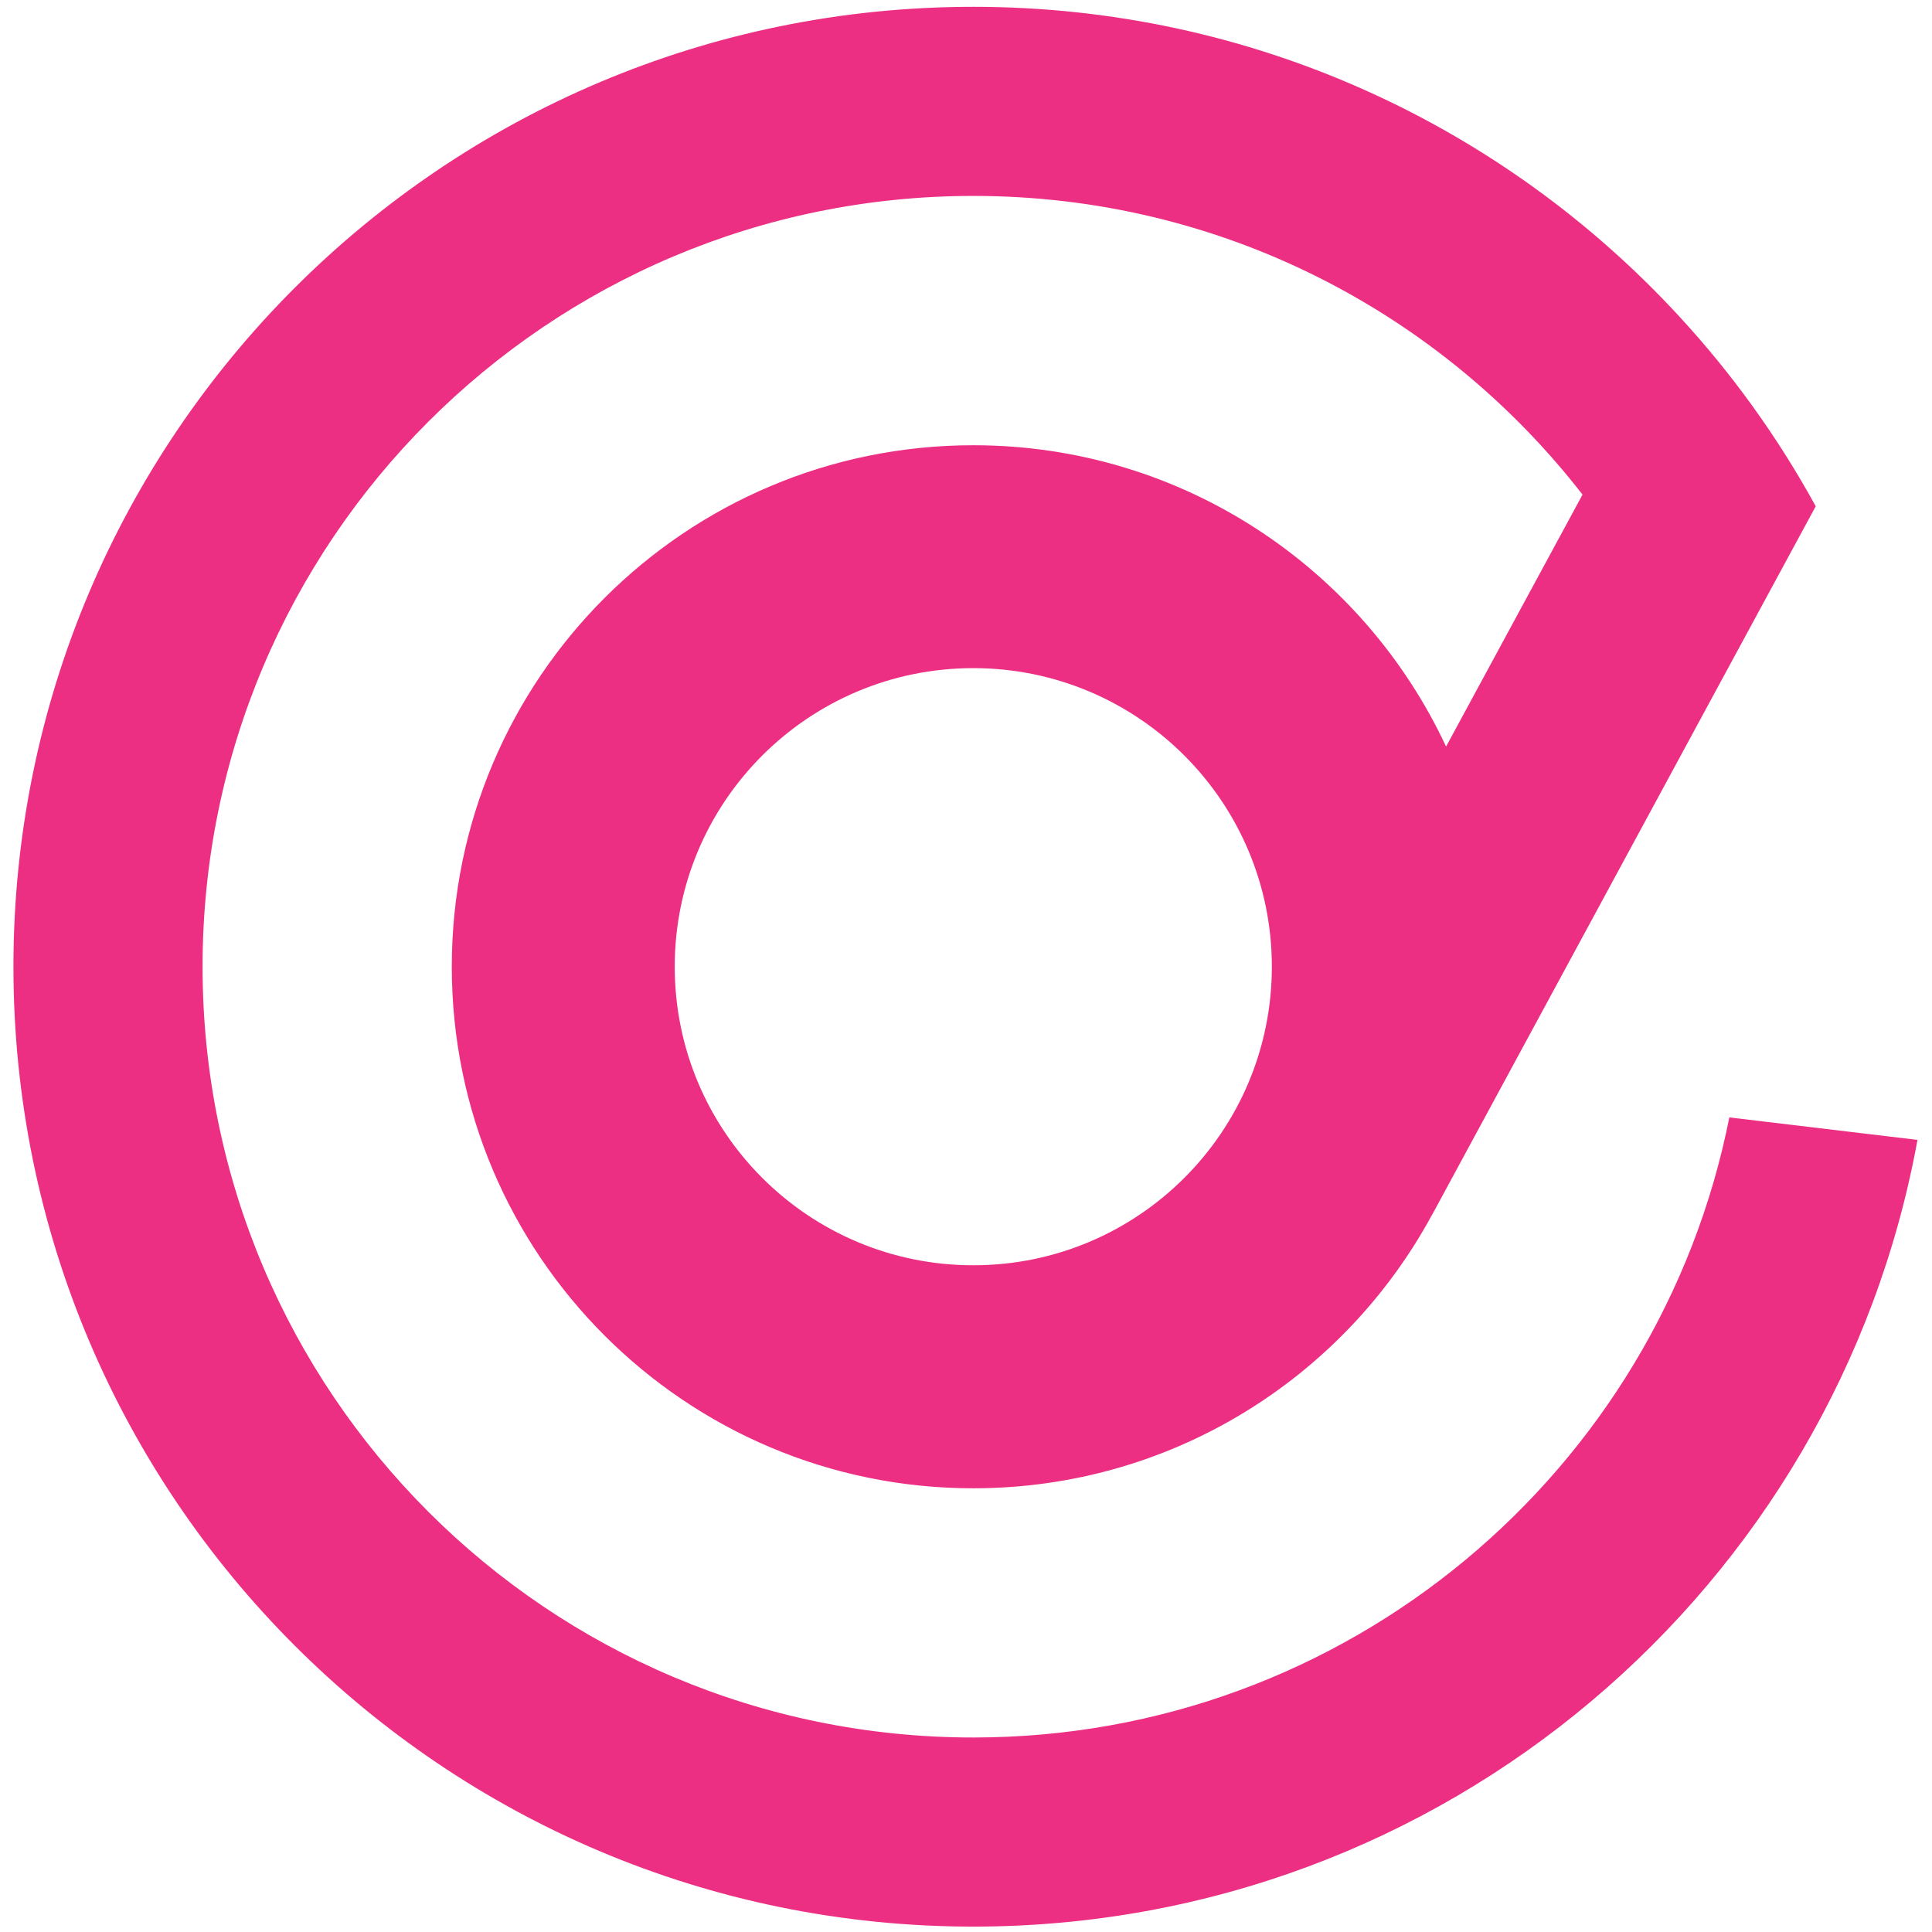 <?xml version="1.0" encoding="UTF-8" standalone="no"?>
<svg
   xmlns:dc="http://purl.org/dc/elements/1.1/"
   xmlns:cc="http://creativecommons.org/ns#"
   xmlns:rdf="http://www.w3.org/1999/02/22-rdf-syntax-ns#"
   xmlns:svg="http://www.w3.org/2000/svg"
   xmlns="http://www.w3.org/2000/svg"
   xmlns:sodipodi="http://sodipodi.sourceforge.net/DTD/sodipodi-0.dtd"
   xmlns:inkscape="http://www.inkscape.org/namespaces/inkscape"
   viewBox="0 0 373 373"
   height="373"
   width="373"
   xml:space="preserve"
   id="svg2"
   version="1.1"
   inkscape:version="0.91 r13725"
   sodipodi:docname="dimigo.svg"><sodipodi:namedview
     pagecolor="#ffffff"
     bordercolor="#666666"
     borderopacity="1"
     objecttolerance="10"
     gridtolerance="10"
     guidetolerance="10"
     inkscape:pageopacity="0"
     inkscape:pageshadow="2"
     inkscape:window-width="1863"
     inkscape:window-height="1056"
     id="namedview12"
     showgrid="false"
     width="512px"
     inkscape:showpageshadow="true"
     fit-margin-top="0"
     fit-margin-left="0"
     fit-margin-right="0"
     fit-margin-bottom="0"
     inkscape:zoom="2.5284424"
     inkscape:cx="239.34121"
     inkscape:cy="220.7007"
     inkscape:window-x="57"
     inkscape:window-y="24"
     inkscape:window-maximized="1"
     inkscape:current-layer="svg2" /><defs
     id="defs6"><clipPath
       id="clipPath18"
       clipPathUnits="userSpaceOnUse"><path
         id="path16"
         d="M 0,792 612,792 612,0 0,0 Z"
         inkscape:connector-curvature="0" /></clipPath></defs><g
     transform="matrix(1.333,0,0,-1.333,-233.996,736.672)"
     id="g10"><g
       id="g12"><g
         clip-path="url(#clipPath18)"
         id="g14"><g
           transform="translate(316.511,369.387)"
           id="g20"><path
             id="path22"
             style="fill:#ed2f84;fill-opacity:1;fill-rule:nonzero;stroke:none"
             d="m 0,0 c -23.886,0 -43.246,19.359 -43.246,43.243 0,23.883 19.36,43.243 43.246,43.243 23.872,0 43.237,-19.36 43.237,-43.243 C 43.237,19.359 23.872,0 0,0 M 109.496,21.416 C 99.338,-29.789 54.182,-68.394 0,-68.394 c -61.663,0 -111.631,49.985 -111.631,111.637 0,61.641 49.968,111.636 111.631,111.636 35.883,0 67.801,-16.938 88.234,-43.26 L 68.471,75.127 C 56.443,100.897 30.309,118.769 0,118.769 c -41.72,0 -75.535,-33.815 -75.535,-75.526 0,-41.723 33.815,-75.544 75.535,-75.544 28.694,0 53.645,16.01 66.419,39.578 l 0.011,0 39.14,72.297 16.44,30.353 c -5.469,9.981 -12.127,19.227 -19.791,27.528 C 76.826,165.009 40.429,182.268 0,182.268 c -76.784,0 -139.025,-62.244 -139.025,-139.025 0,-76.782 62.241,-139.026 139.025,-139.026 68.222,0 124.936,49.127 136.747,113.943 z"
             inkscape:connector-curvature="0" /></g></g></g></g></svg>